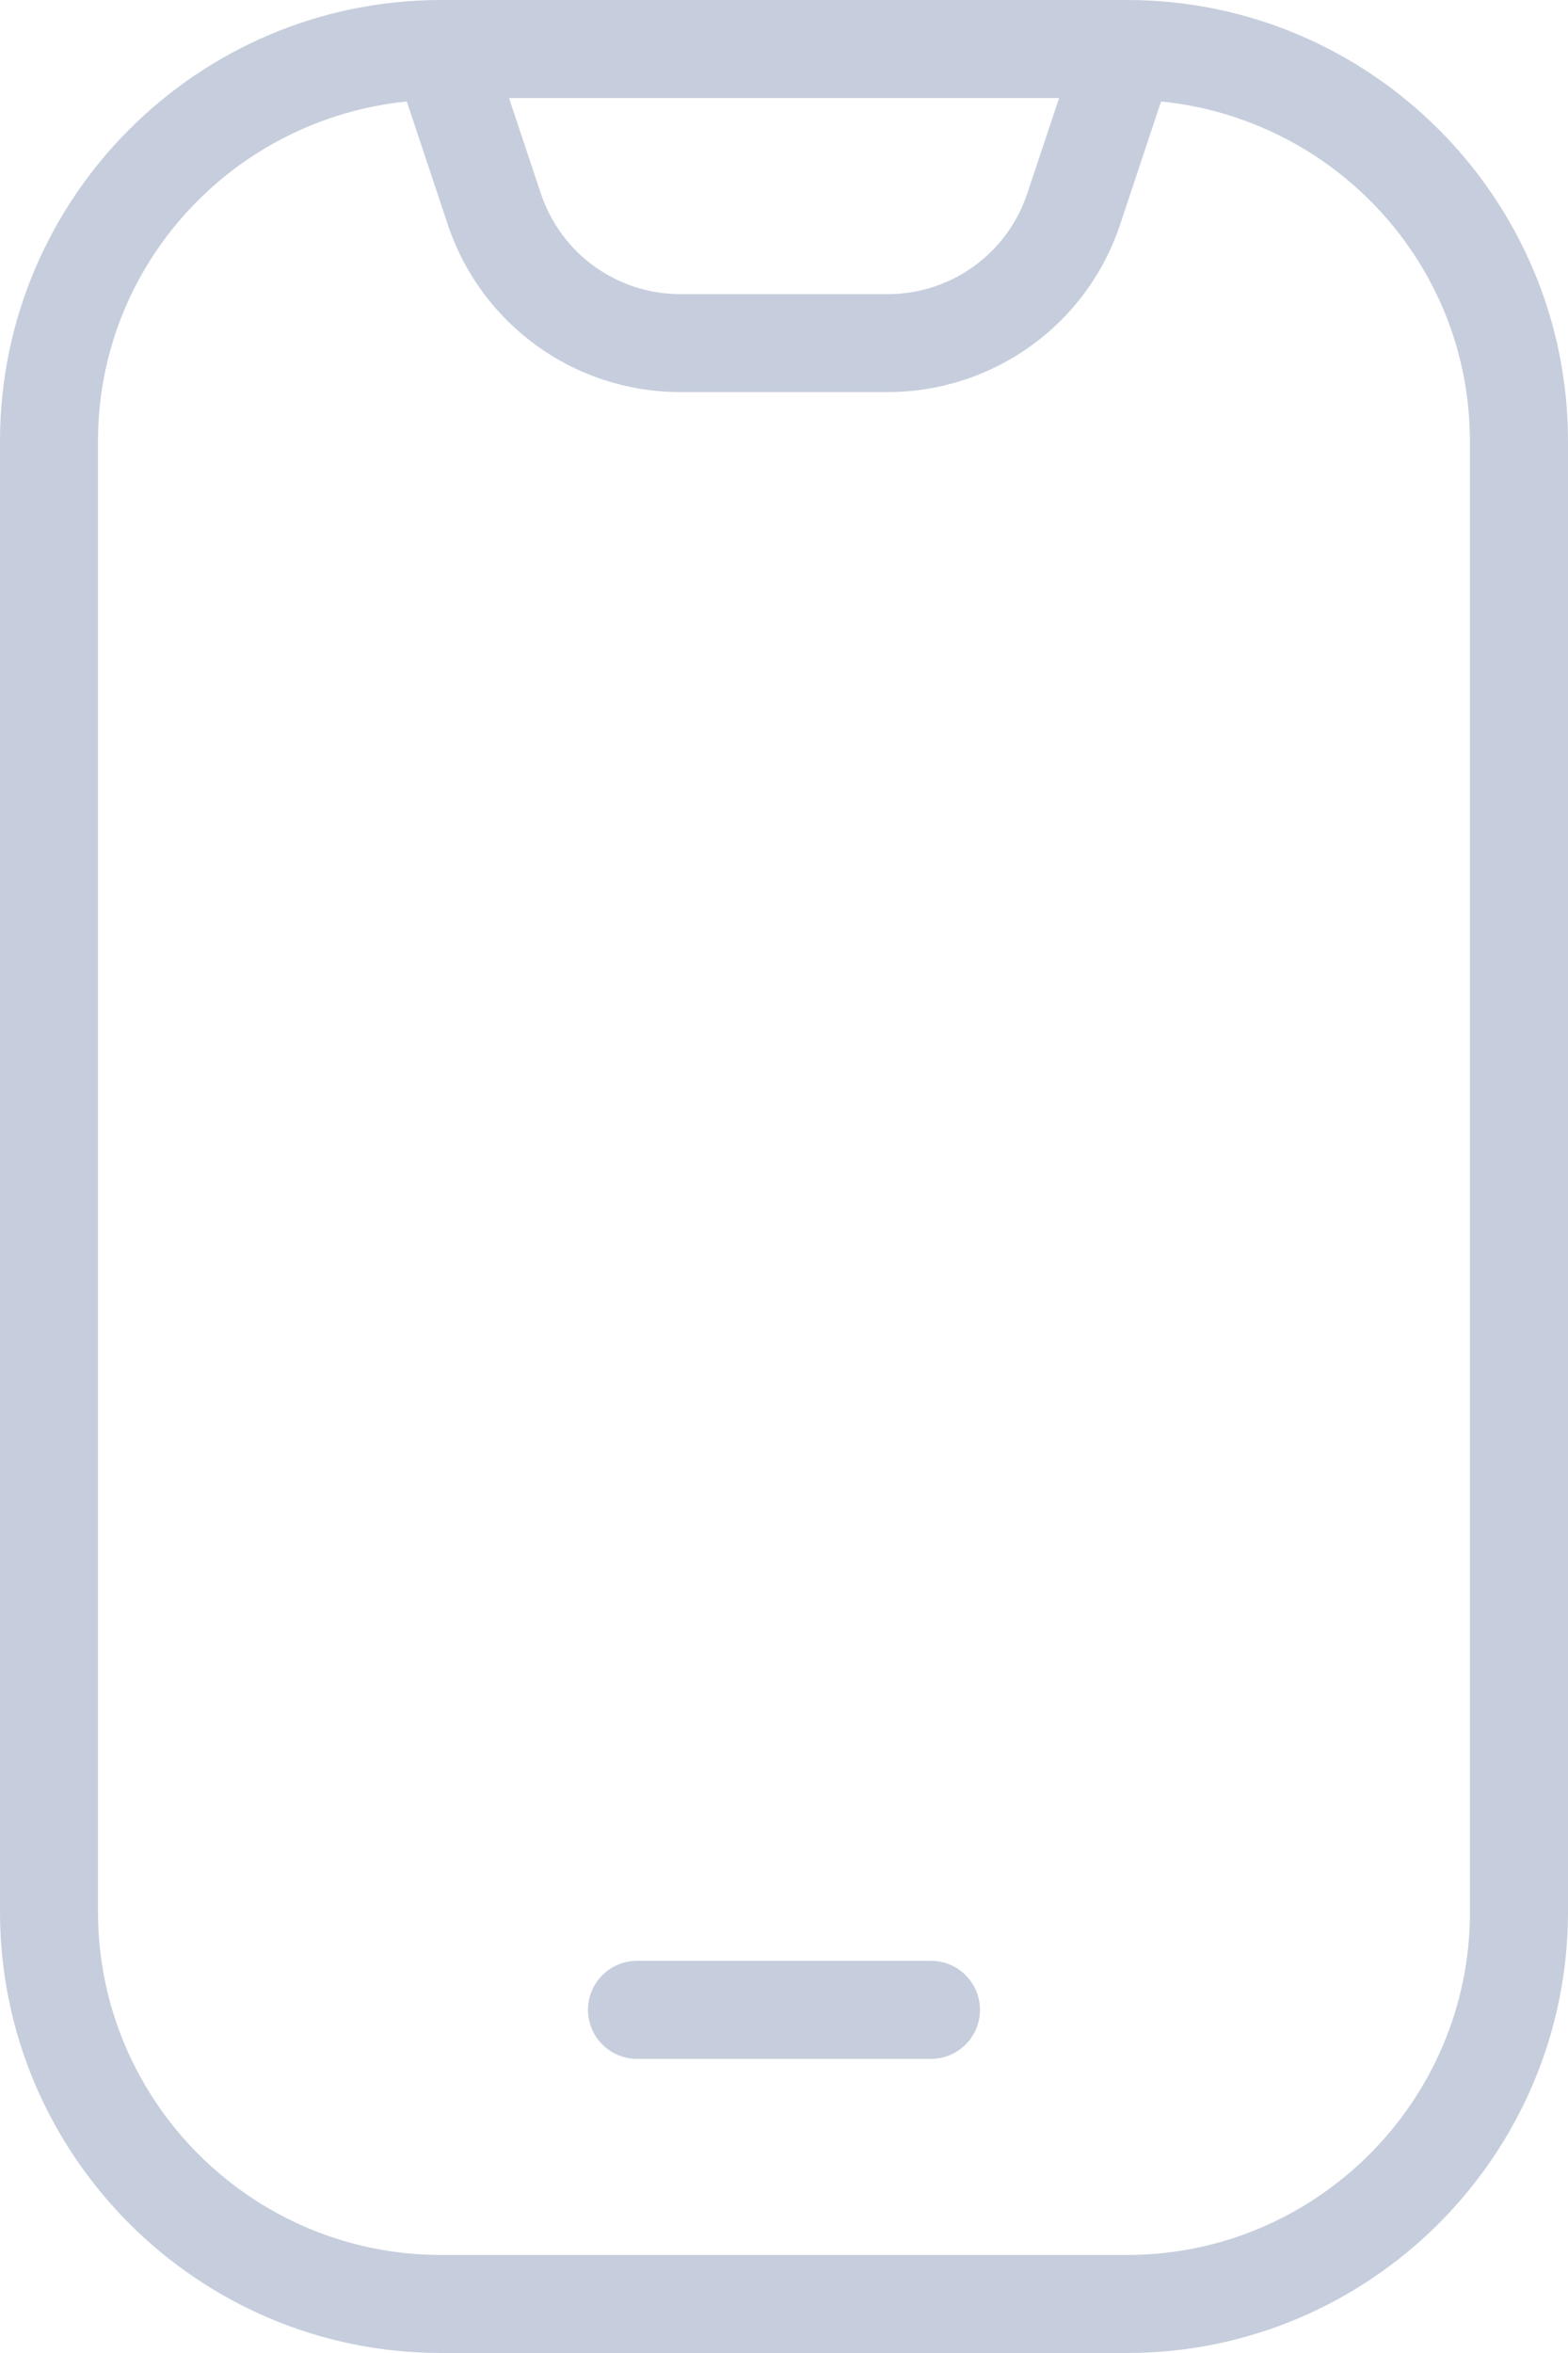 <svg width="16" height="24" viewBox="0 0 16 24" fill="none" xmlns="http://www.w3.org/2000/svg">
<path fill-rule="evenodd" clip-rule="evenodd" d="M11.5 0H4.5C2.019 0 0 2.019 0 4.5V19.5C0 21.981 2.019 24 4.5 24H11.5C13.981 24 16 21.981 16 19.5V4.5C16 2.019 13.981 0 11.5 0ZM10.807 1L10.482 1.974C10.277 2.588 9.705 3 9.059 3H6.942C6.296 3 5.724 2.588 5.519 1.974L5.194 1H10.807ZM11.5 23C13.43 23 15 21.43 15 19.5H14.999V4.5C14.999 2.689 13.612 1.213 11.848 1.035L11.43 2.29C11.089 3.312 10.136 3.999 9.058 3.999H6.941C5.863 3.999 4.91 3.312 4.569 2.29L4.151 1.035C2.387 1.213 1 2.69 1 4.5V19.5C1 21.43 2.57 23 4.5 23H11.5Z" fill="#C6CEDD"/>
<path d="M9.5 20H6.5C6.224 20 6 20.224 6 20.5C6 20.776 6.224 21 6.5 21H9.5C9.776 21 10 20.776 10 20.5C10 20.224 9.776 20 9.5 20Z" fill="#C6CEDD"/>
</svg>
